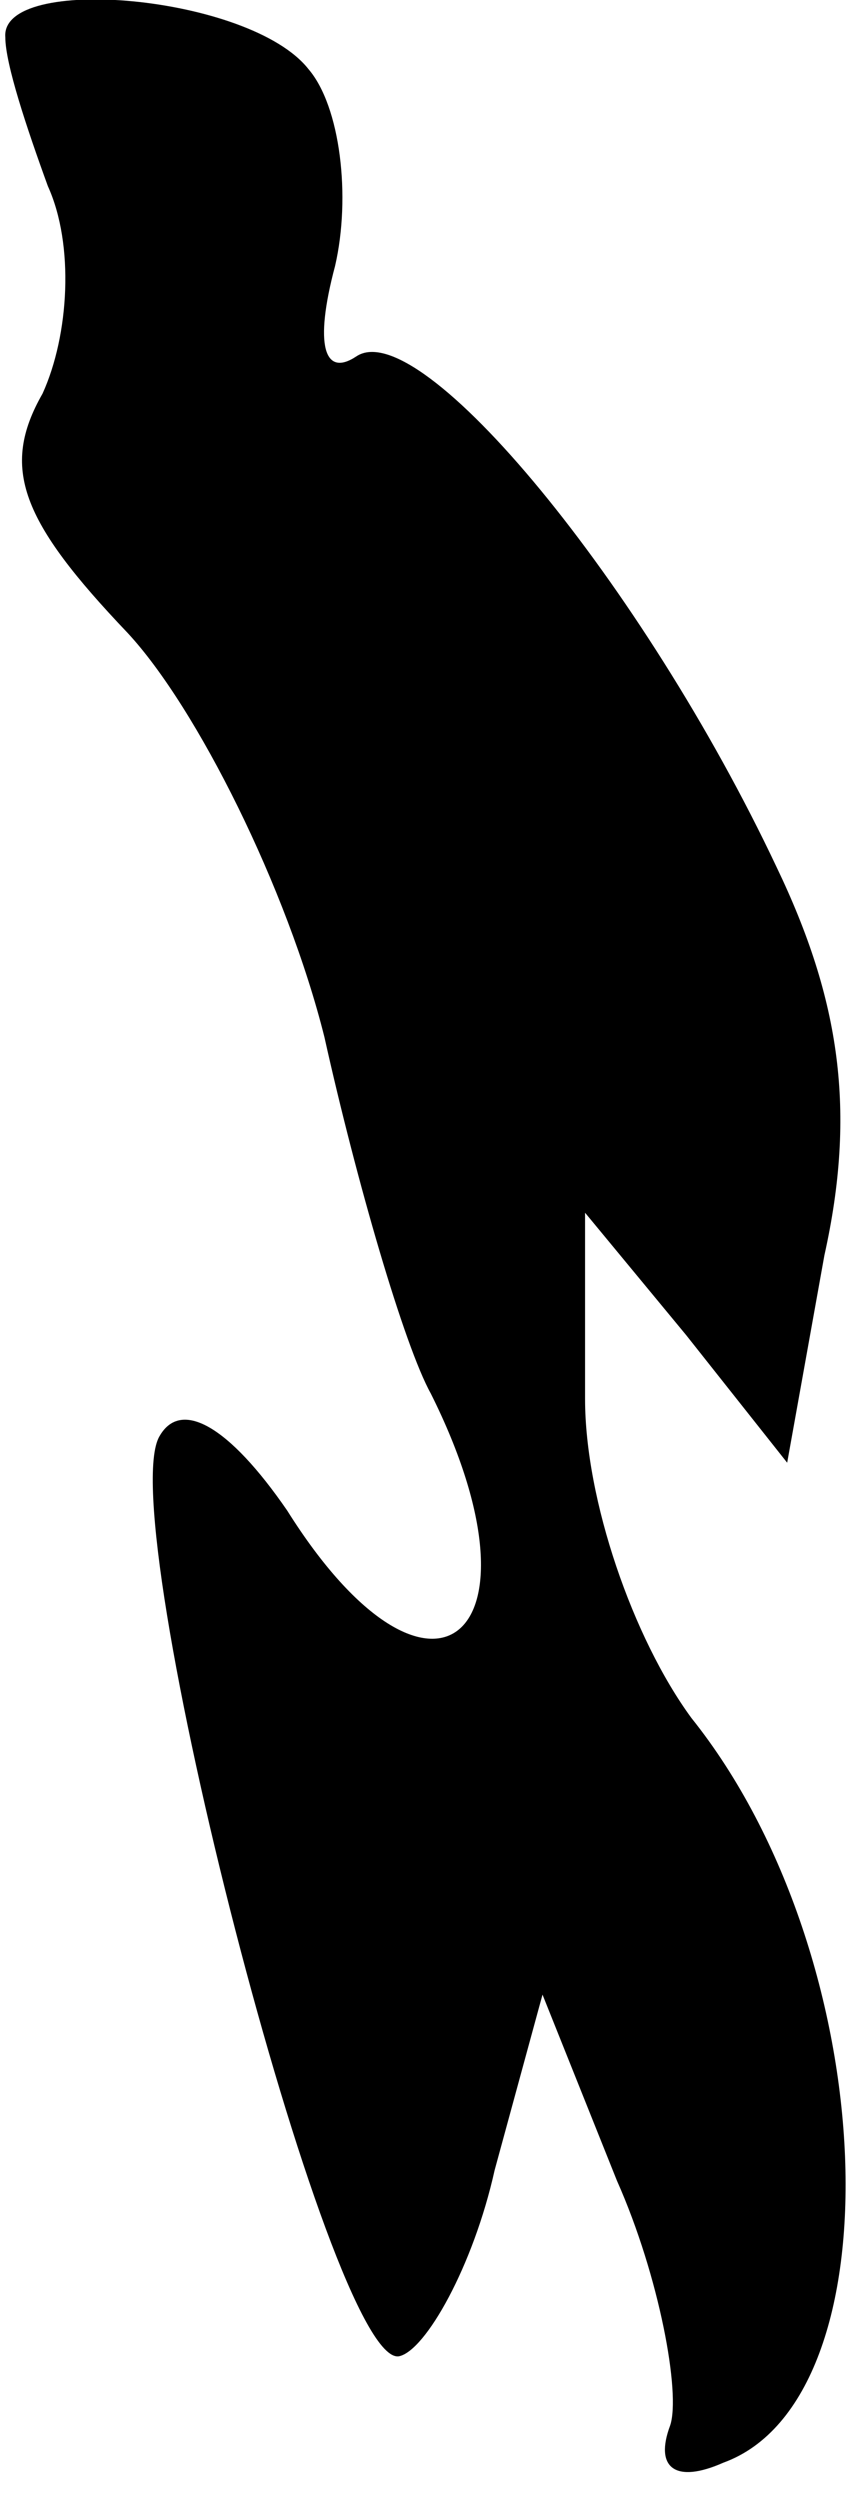 <?xml version="1.0" standalone="no"?>
<!DOCTYPE svg PUBLIC "-//W3C//DTD SVG 20010904//EN"
 "http://www.w3.org/TR/2001/REC-SVG-20010904/DTD/svg10.dtd">
<svg version="1.0" xmlns="http://www.w3.org/2000/svg"
 width="16pt" height="47pt" viewBox="0 0 16 47"
 preserveAspectRatio="xMidYMid meet">
<g transform="translate(0,47) scale(0.1,-0.1)"
fill="#000000" stroke="none">
<path fill="#000000" stroke="none" d="M1 463 c0 -5 4 -17 8 -28 5 -11 4 -28
-1 -39 -8 -14 -4 -24 16 -45 13 -14 30 -48 37 -76 6 -27 15 -58 20 -67 23 -46
0 -65 -27 -22 -11 16 -20 21 -24 14 -9 -15 32 -175 45 -173 5 1 14 17 18 35
l9 33 14 -35 c8 -18 12 -40 10 -46 -3 -8 1 -11 10 -7 33 12 30 95 -6 140 -11
15 -20 41 -20 60 l0 35 19 -23 19 -24 7 39 c6 27 3 48 -9 73 -25 53 -67 104
-79 96 -6 -4 -8 2 -4 17 3 13 1 30 -5 37 -11 14 -58 18 -57 6z"/>
</g>
</svg>
